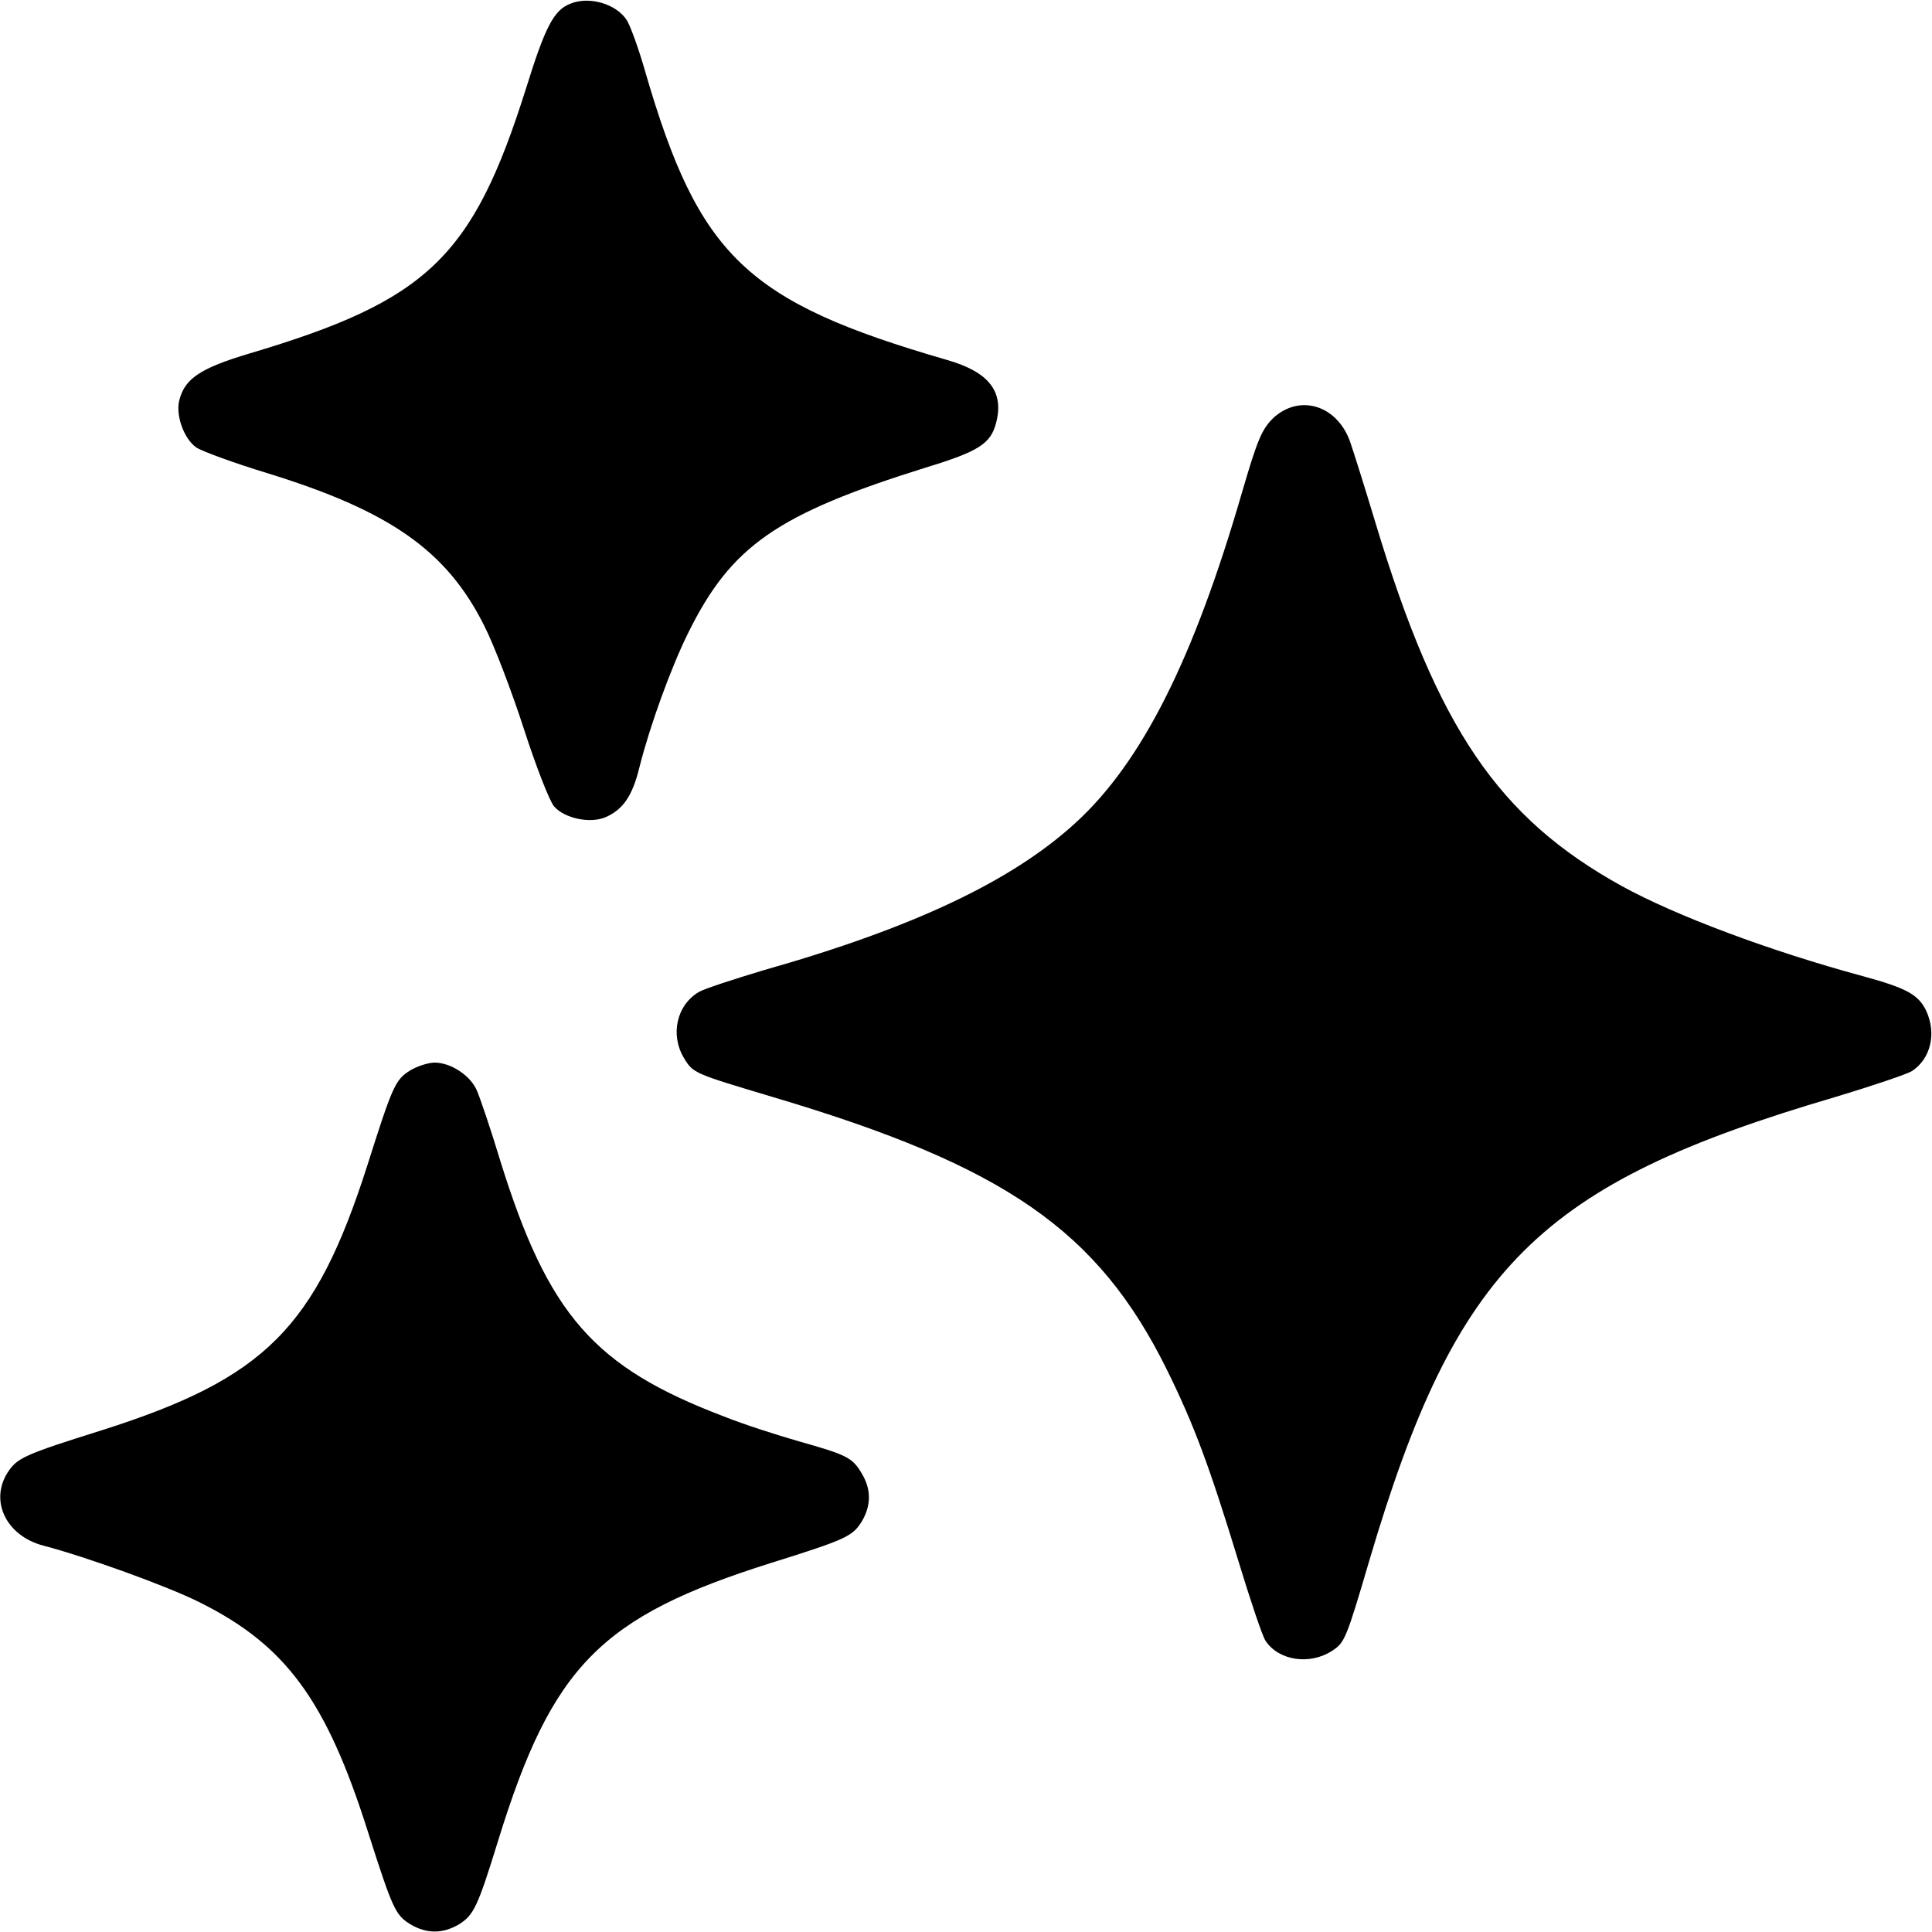 <?xml version="1.0" standalone="no"?>
<!DOCTYPE svg PUBLIC "-//W3C//DTD SVG 20010904//EN"
 "http://www.w3.org/TR/2001/REC-SVG-20010904/DTD/svg10.dtd">
<svg version="1.0" xmlns="http://www.w3.org/2000/svg"
 width="500pt" height="500pt" viewBox="0 0 500 500"
 preserveAspectRatio="xMidYMid meet">

<g transform="translate(0,500) scale(0.1,-0.1)"
fill="#000000" stroke="none">
<path d="M1475 4990 c-42 -17 -64 -59 -114 -220 -138 -437 -255 -548 -716
-685 -127 -38 -167 -65 -181 -121 -10 -38 12 -100 44 -122 15 -10 97 -40 182
-66 319 -98 466 -201 563 -395 26 -51 72 -172 103 -268 31 -96 66 -186 78
-200 27 -31 93 -45 133 -28 46 20 70 56 88 130 27 107 82 259 127 349 111 224
230 306 614 426 138 42 168 62 182 116 21 81 -19 132 -129 163 -517 150 -640
267 -779 745 -17 60 -39 120 -48 134 -27 42 -98 63 -147 42z"/>
<path d="M3295 3918 c-29 -29 -40 -53 -80 -190 -126 -435 -260 -701 -432 -858
-164 -150 -419 -271 -807 -381 -77 -23 -153 -48 -167 -56 -58 -34 -75 -111
-39 -171 24 -40 26 -40 233 -102 599 -178 839 -345 1017 -705 71 -144 110
-250 185 -495 31 -102 62 -194 70 -206 34 -52 115 -64 173 -26 32 21 36 30 96
234 225 761 439 974 1206 1199 96 29 185 59 198 67 49 32 64 98 37 156 -20 42
-51 59 -165 90 -240 65 -483 156 -623 233 -320 177 -477 409 -637 939 -28 93
-58 188 -66 211 -34 95 -131 124 -199 61z"/>
<path d="M1062 2230 c-39 -24 -46 -40 -111 -245 -135 -422 -265 -552 -686
-686 -204 -64 -221 -72 -246 -111 -46 -74 -2 -163 93 -188 111 -29 321 -105
403 -146 224 -111 329 -253 437 -594 64 -200 71 -216 110 -240 42 -25 84 -25
126 0 38 24 48 44 101 216 140 453 265 580 706 719 195 61 211 69 235 107 25
42 25 84 0 125 -24 41 -39 48 -163 83 -56 16 -143 44 -193 64 -337 128 -455
263 -579 661 -25 83 -53 165 -61 183 -16 38 -67 72 -109 72 -16 0 -45 -9 -63
-20z"/>
</g>
</svg>
